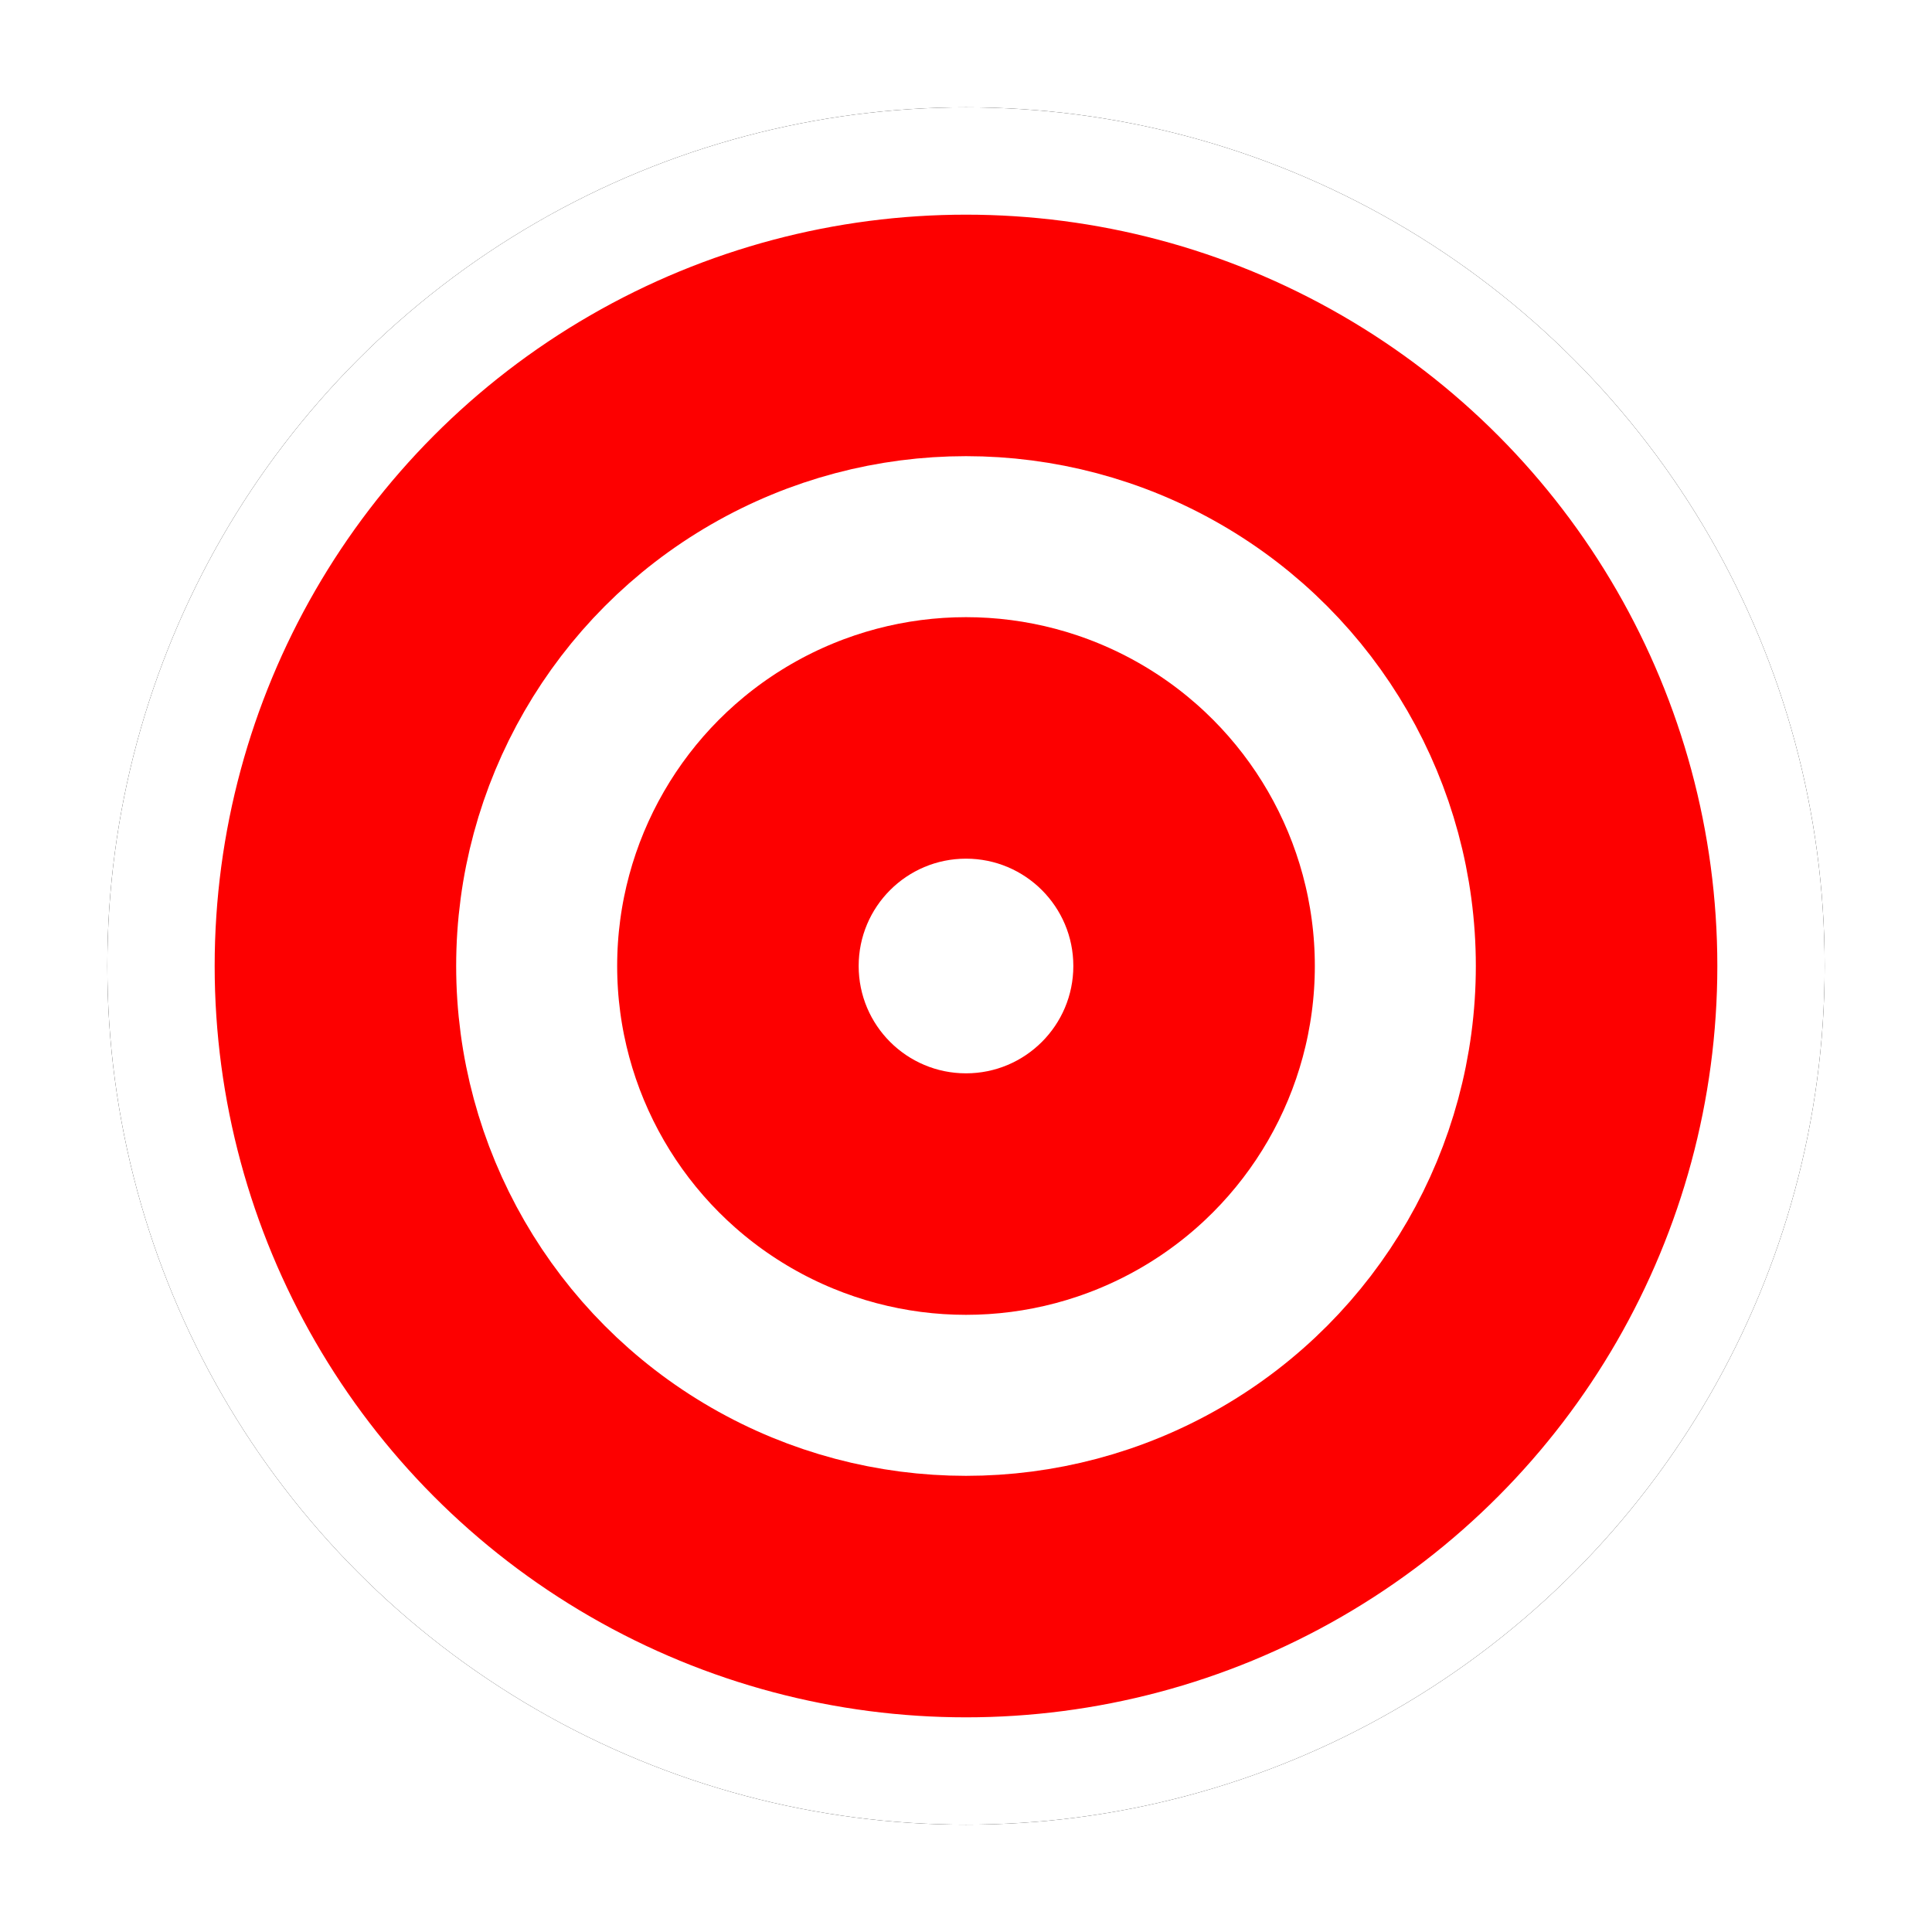 <?xml version="1.0" encoding="UTF-8"?>
<svg xmlns="http://www.w3.org/2000/svg" onmouseup="{ if(window.parent.document.onmouseup) window.parent.document.onmouseup(arguments[0]);}" viewBox="0 0 36 36" height="384" width="384" xmlns:xlink="http://www.w3.org/1999/xlink"><defs><circle data-cppathid="10000" r="16" cy="18" cx="18" id="target-b"/><filter filterUnits="objectBoundingBox" y="-9.4%" x="-9.4%" height="118.8%" width="118.8%" id="target-a"><feOffset result="shadowOffsetOuter1" in="SourceAlpha"/><feGaussianBlur stdDeviation="1" result="shadowBlurOuter1" in="shadowOffsetOuter1"/><feComposite result="shadowBlurOuter1" operator="out" in2="SourceAlpha" in="shadowBlurOuter1"/><feColorMatrix values="0 0 0 0 0   0 0 0 0 0   0 0 0 0 0  0 0 0 0.5 0" in="shadowBlurOuter1"/></filter></defs><g fill-rule="evenodd" fill="none"><rect data-cppathid="10001" opacity="0" fill="#03FF00" height="128" width="128"/><use xlink:href="#target-b" filter="url(#target-a)" fill="#000"/><circle style="fill:#fd0000" data-cppathid="10002" stroke-width="2" stroke-linejoin="square" stroke="#FFF" fill="#000" r="15" cy="18" cx="18"/><circle style="fill:#fd0000" data-cppathid="10003" stroke-width="3" stroke="#FFF" r="8" cy="18" cx="18"/><circle style="fill:#ffffff" data-cppathid="10004" fill="#FFF" r="2" cy="18" cx="18"/></g></svg>